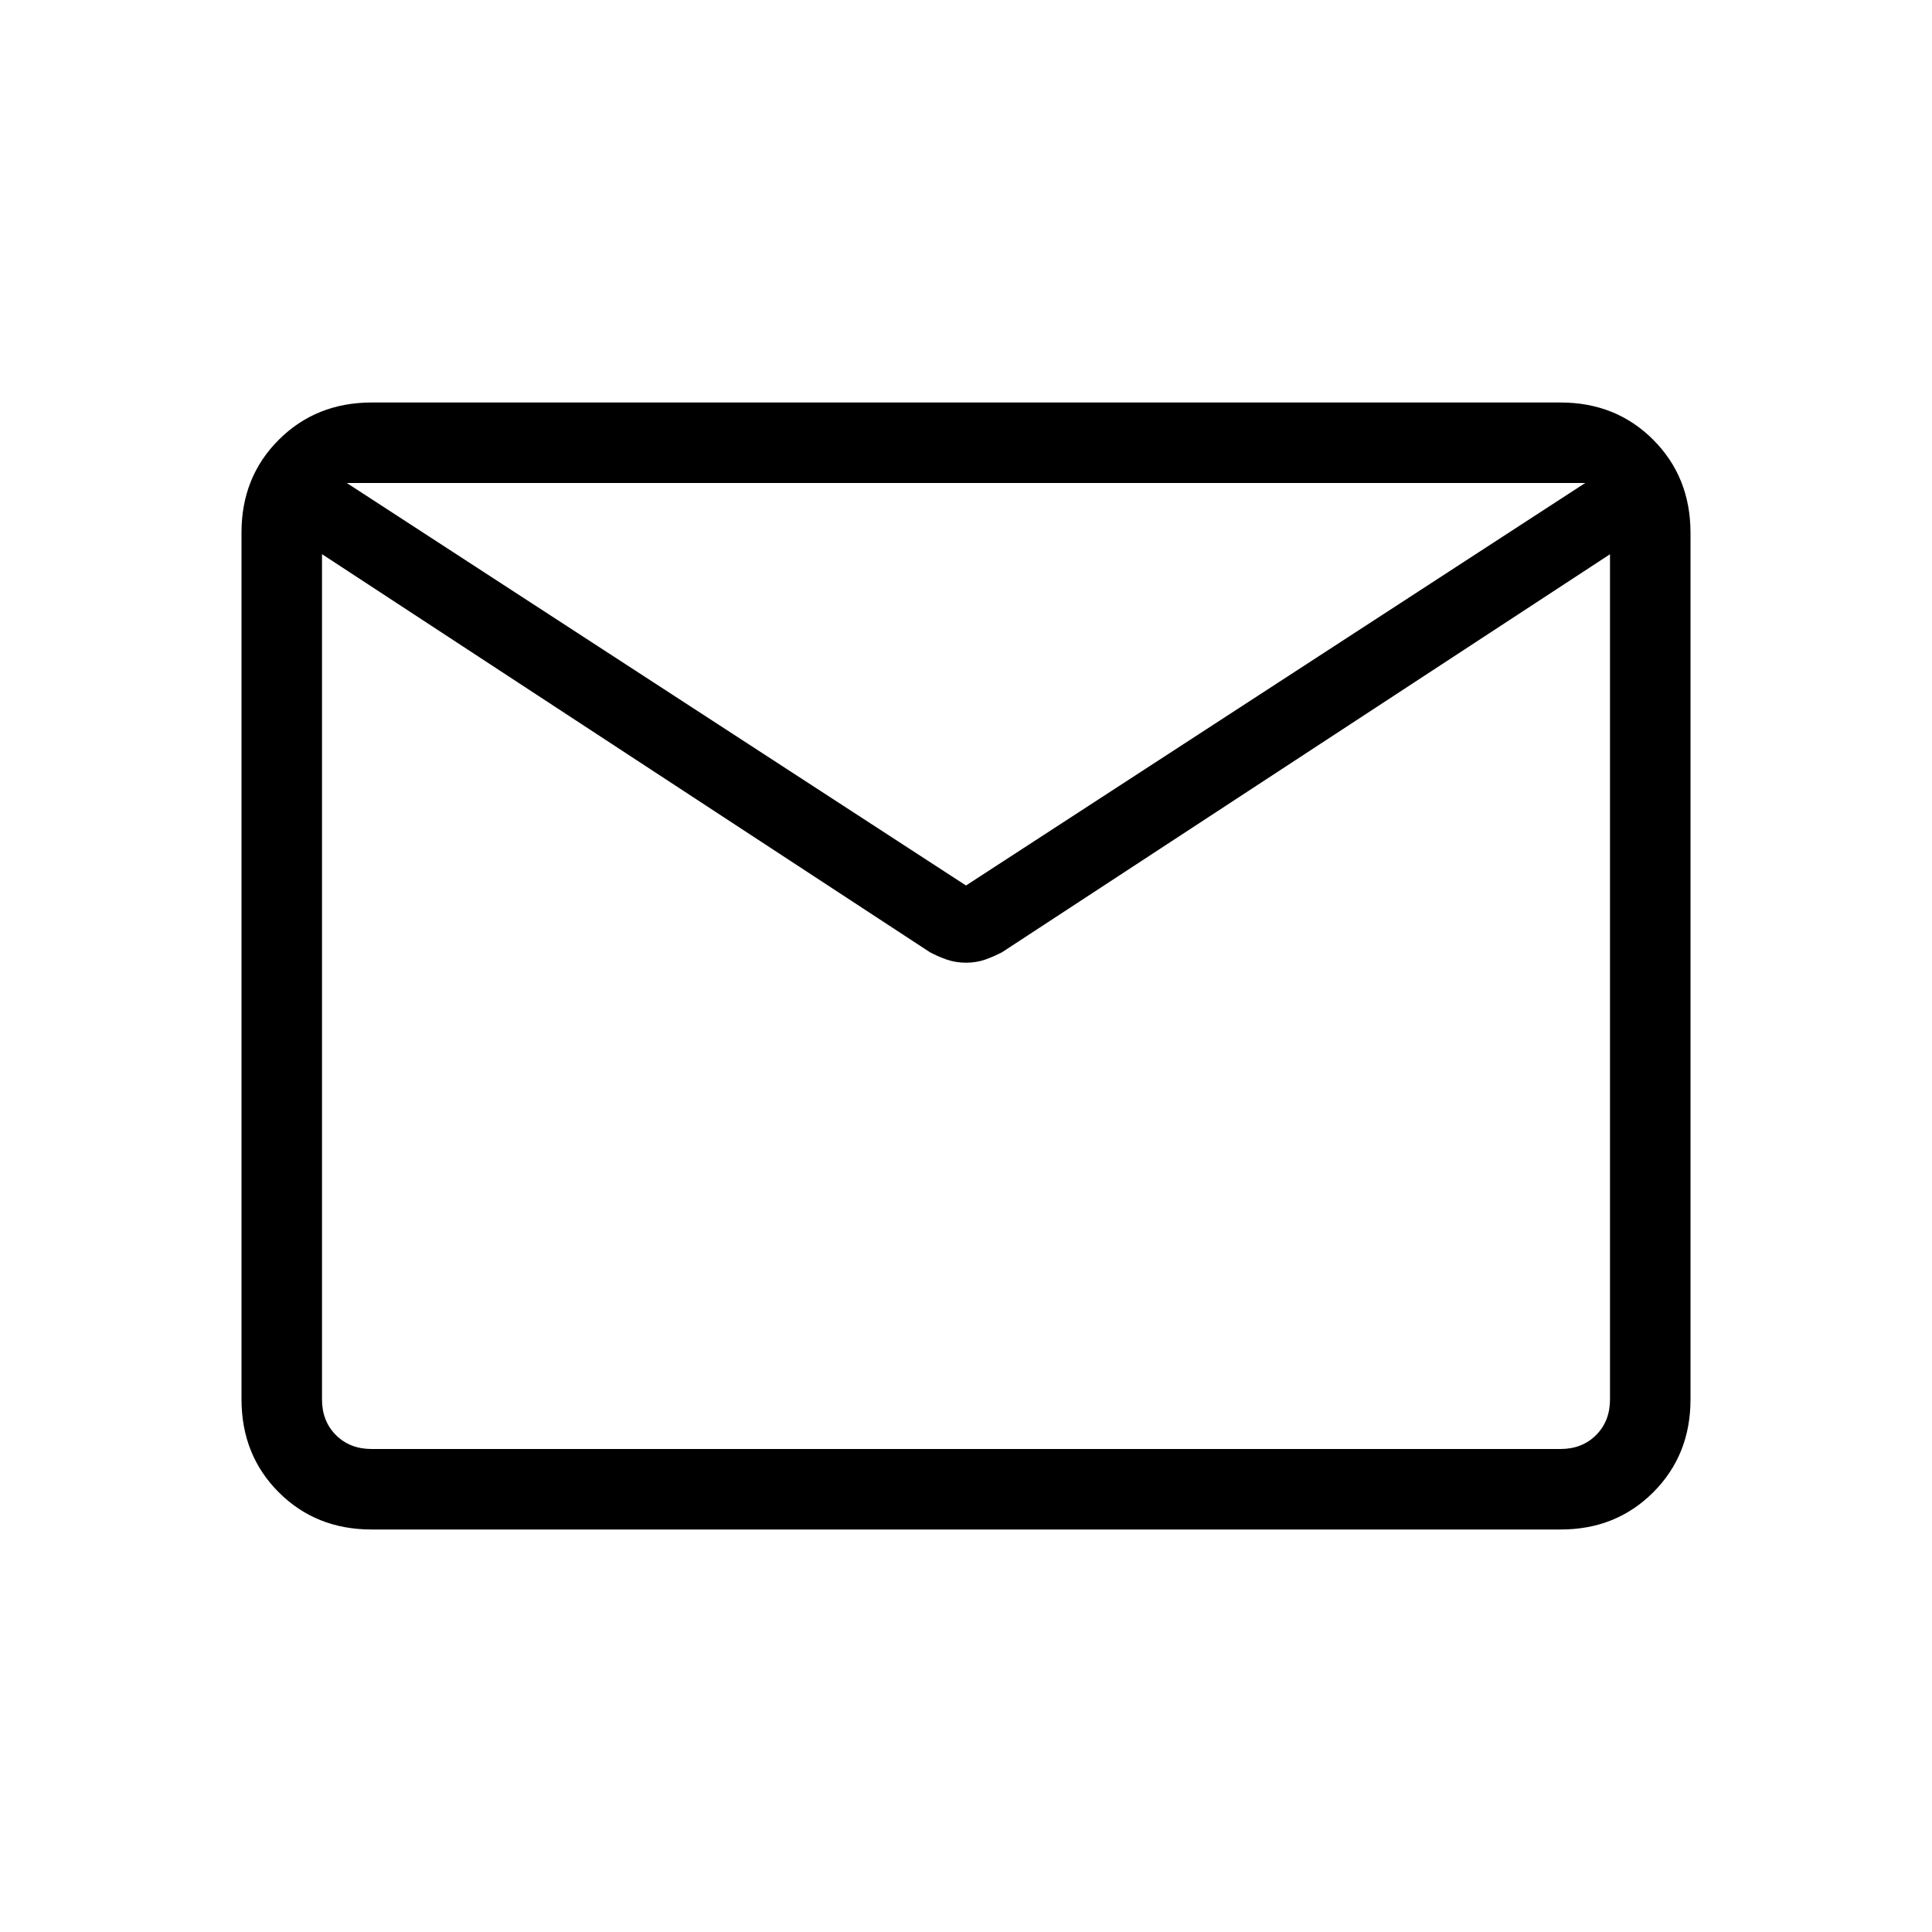 <svg viewBox="0 0 24 24"><path fill="currentColor" d="M4.616 19q-.691 0-1.153-.462T3 17.384V6.616q0-.691.463-1.153T4.615 5h14.77q.69 0 1.152.463T21 6.616v10.769q0 .69-.463 1.153T19.385 19zM20 6.885l-7.552 4.944q-.106.055-.214.093q-.109.037-.234.037t-.234-.037t-.214-.093L4 6.884v10.5q0 .27.173.443t.443.173h14.769q.269 0 .442-.173t.173-.443zM12 11l7.692-5H4.308zM4 6.885v.211v-.811v.034V6v.32v-.052v.828zV18z"/></svg>